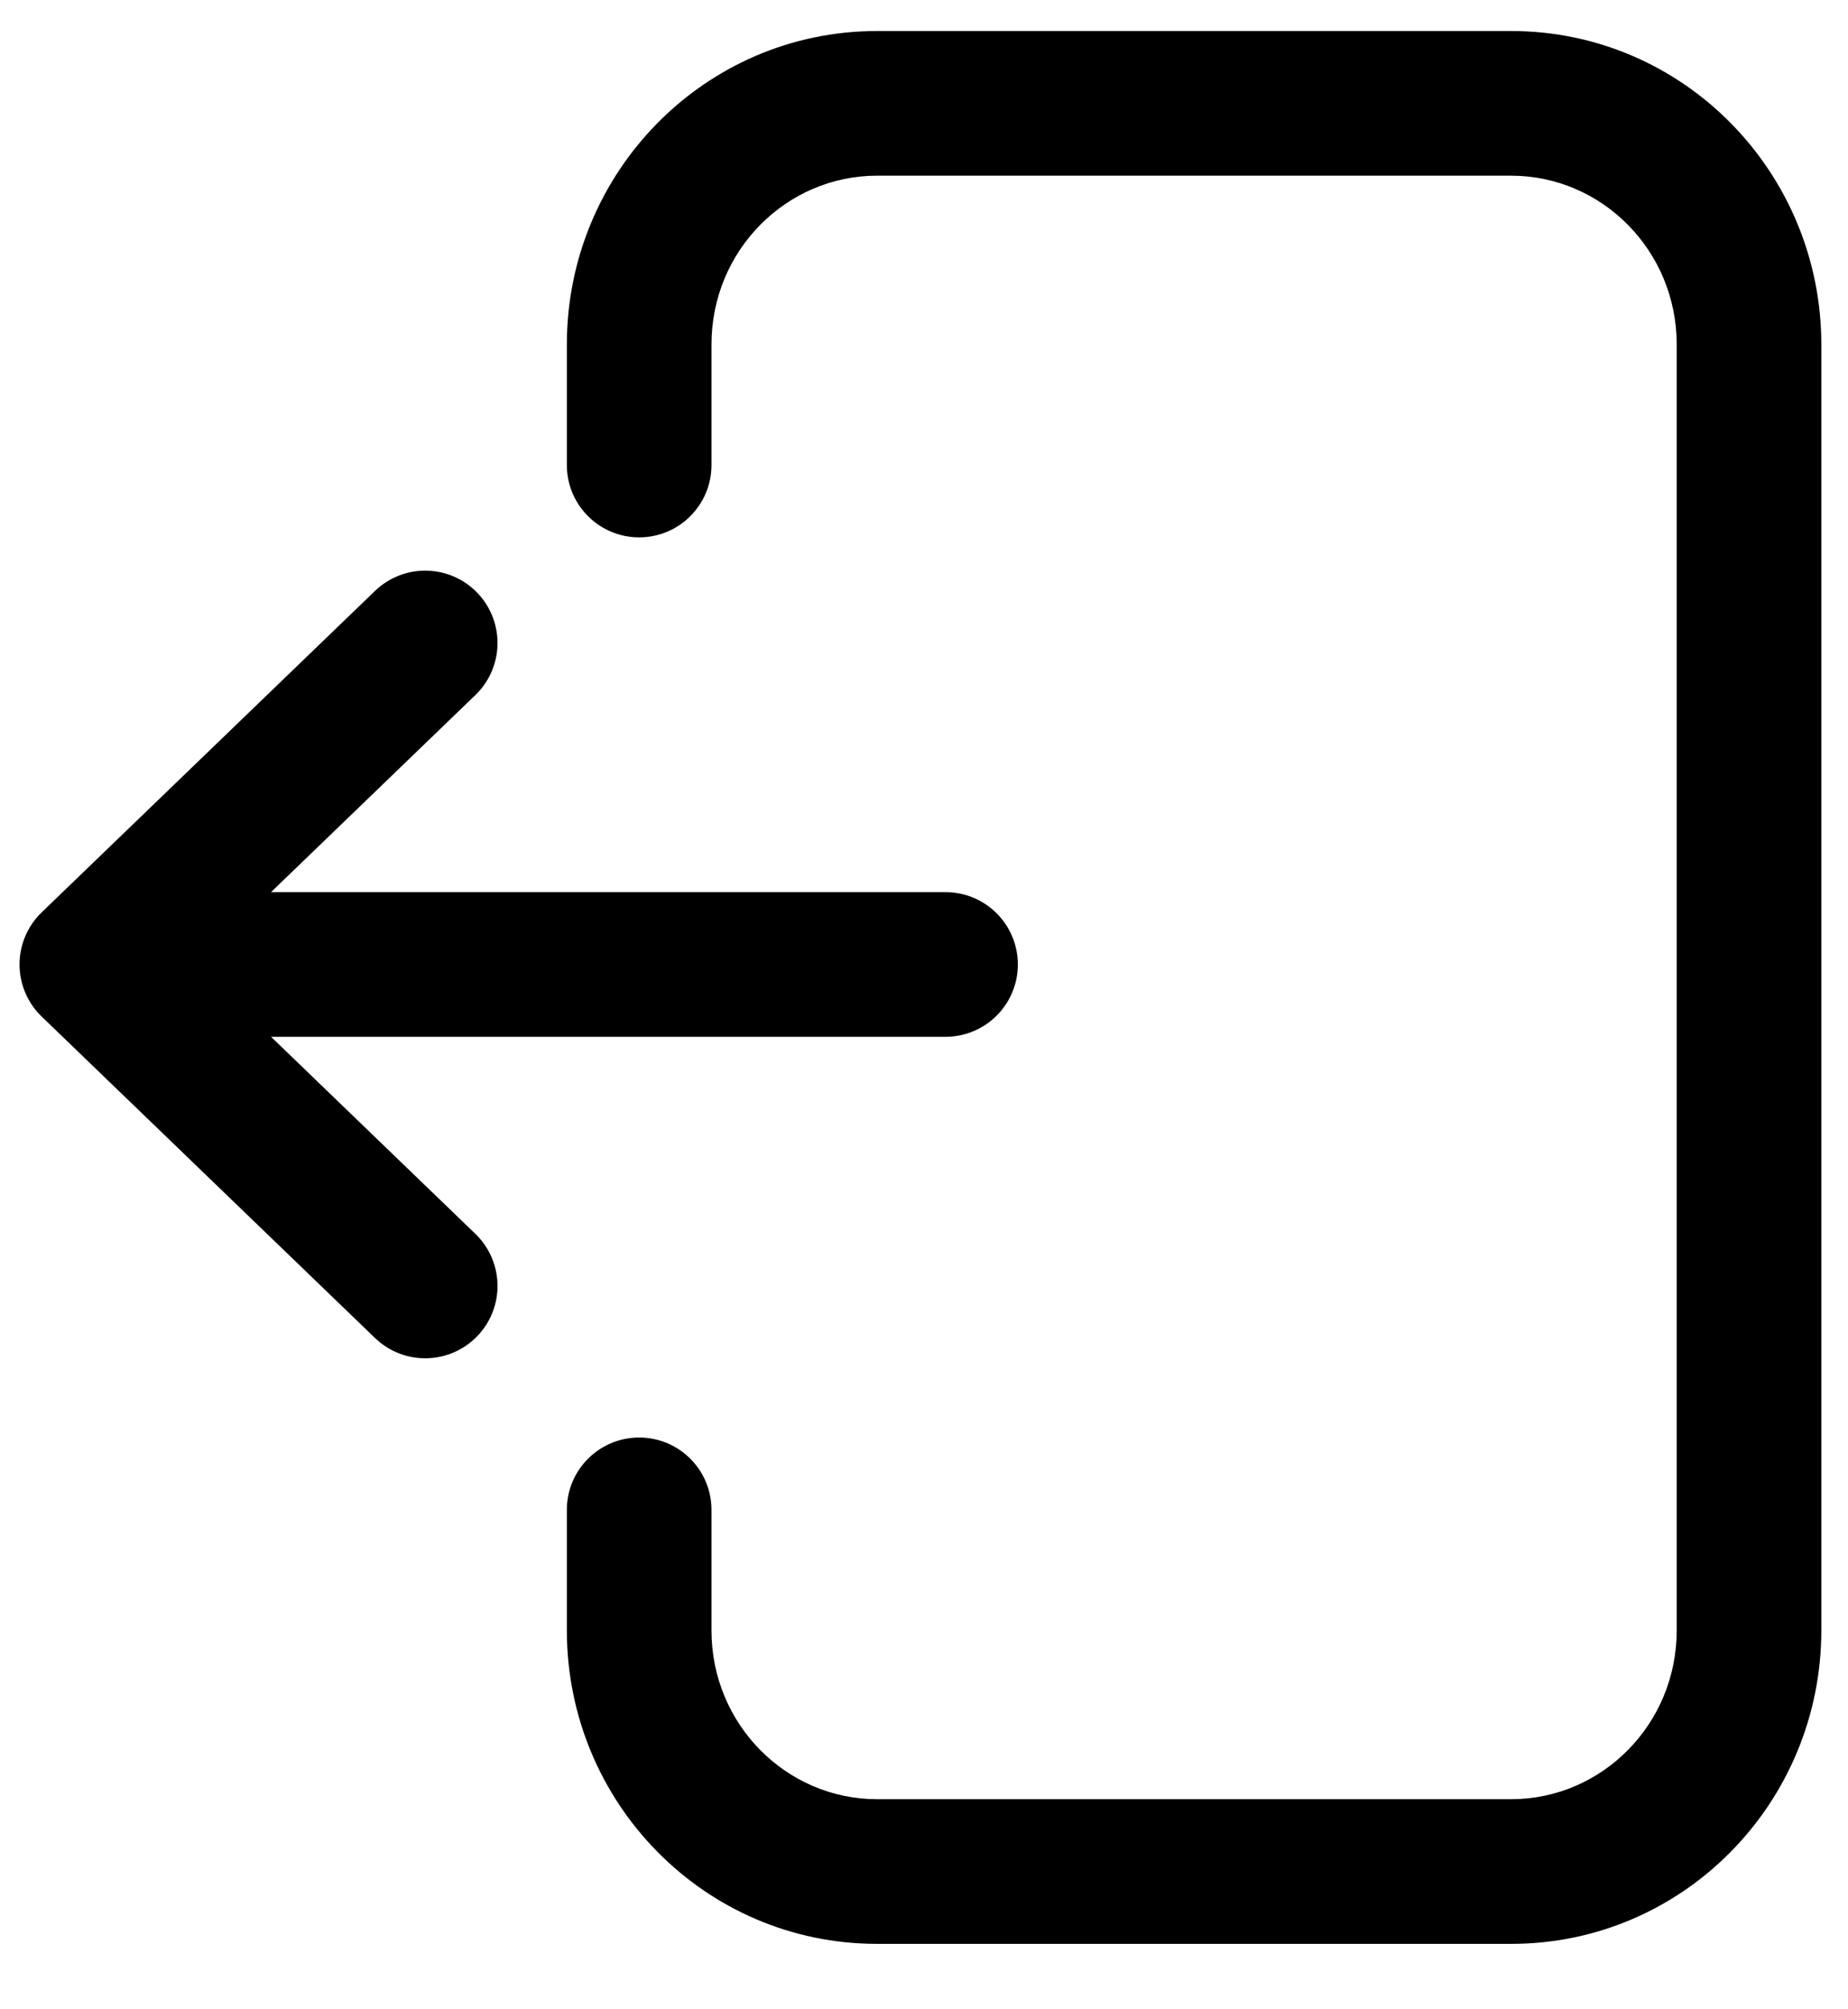<svg width="23" height="25" viewBox="0 0 23 25" fill="none" xmlns="http://www.w3.org/2000/svg">
<path d="M5.292 16L1.143 12M1.143 12L5.292 8M1.143 12H11.768" stroke="black" stroke-width="1.8" stroke-linecap="round" stroke-linejoin="round"/>
<path d="M8.855 18.786C8.855 18.289 8.452 17.886 7.955 17.886C7.458 17.886 7.055 18.289 7.055 18.786H8.855ZM7.955 20.286H7.055H7.955ZM7.955 4.286H7.055V4.286L7.955 4.286ZM7.055 5.786C7.055 6.283 7.458 6.686 7.955 6.686C8.452 6.686 8.855 6.283 8.855 5.786L7.055 5.786ZM7.055 18.786L7.055 20.286H8.855L8.855 18.786H7.055ZM10.915 0.386C8.772 0.386 7.055 2.144 7.055 4.286H8.855C8.855 3.115 9.789 2.186 10.915 2.186V0.386ZM18.808 0.386H10.915V2.186H18.808V0.386ZM22.668 4.286C22.668 2.144 20.951 0.386 18.808 0.386V2.186C19.934 2.186 20.868 3.115 20.868 4.286H22.668ZM22.668 20.286V4.286H20.868V20.286H22.668ZM18.808 24.186C20.951 24.186 22.668 22.429 22.668 20.286H20.868C20.868 21.457 19.934 22.386 18.808 22.386V24.186ZM10.915 24.186H18.808V22.386H10.915V24.186ZM7.055 20.286C7.055 22.429 8.772 24.186 10.915 24.186V22.386C9.789 22.386 8.855 21.457 8.855 20.286H7.055ZM7.055 4.286L7.055 5.786L8.855 5.786L8.855 4.286L7.055 4.286Z" fill="black"/>
</svg>
